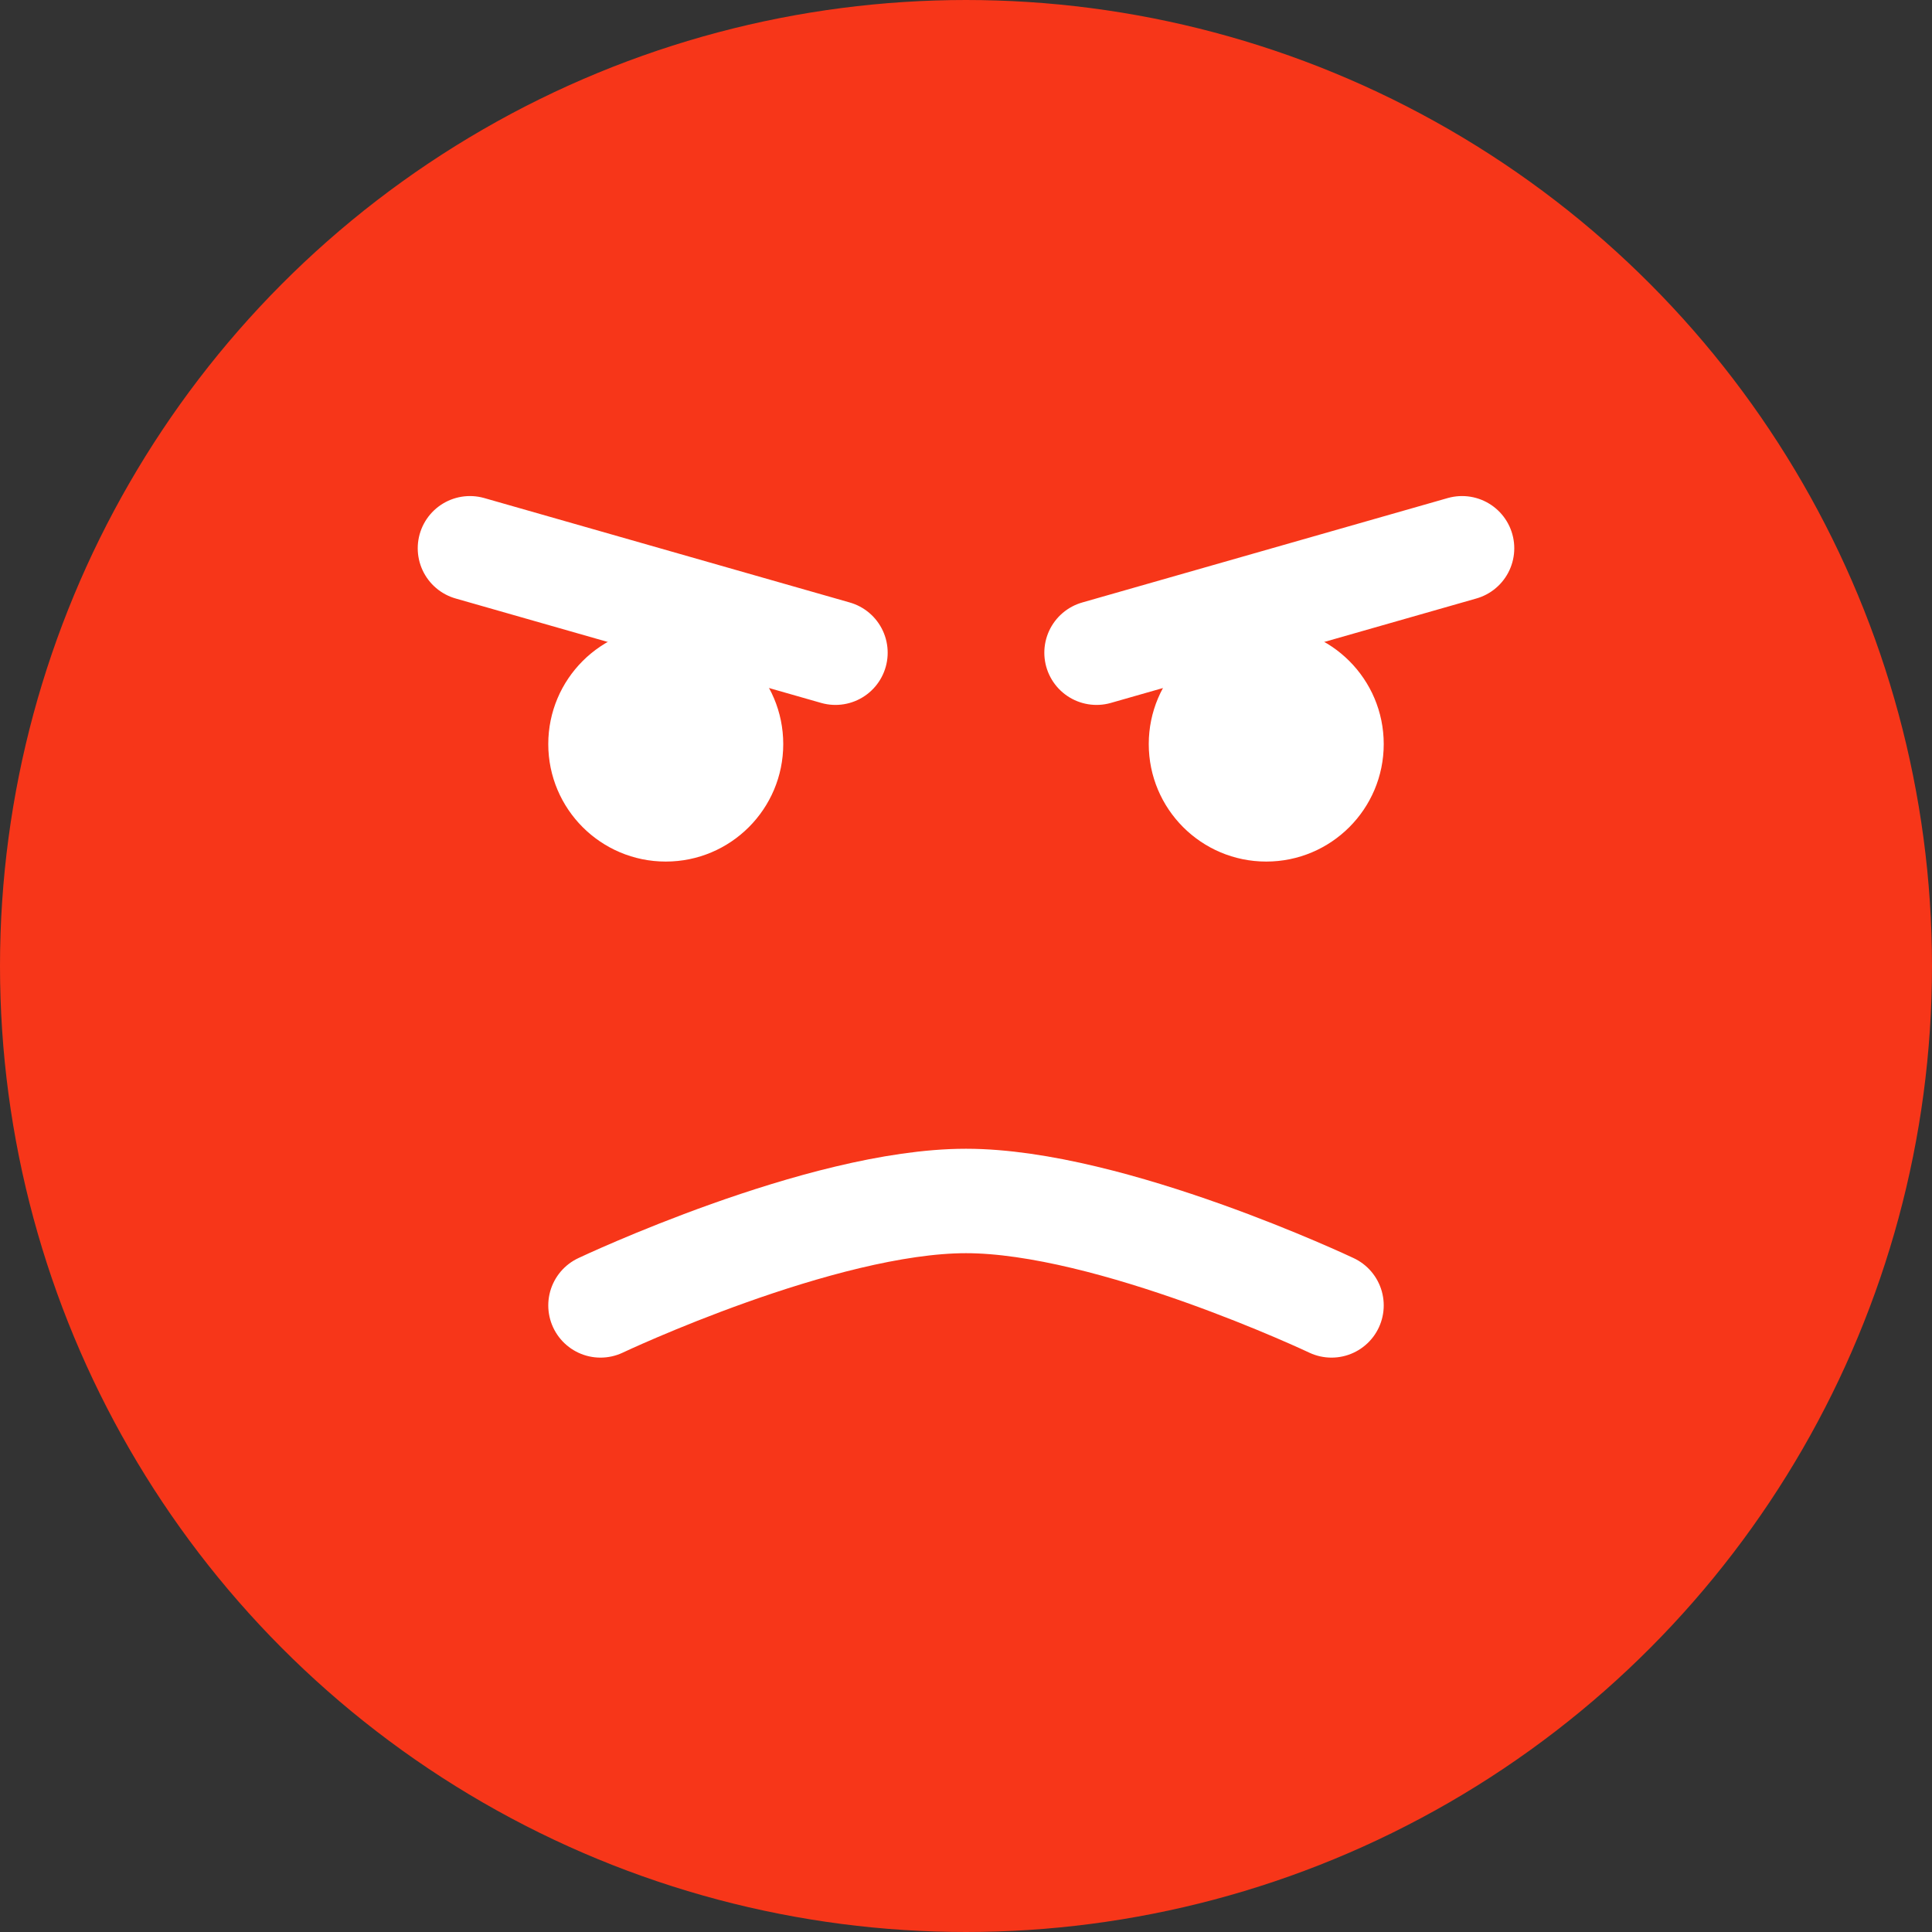 <svg width="74" height="74" viewBox="0 0 74 74" fill="none" xmlns="http://www.w3.org/2000/svg">
<rect x="0" y="0" width="74" height="74" fill="#333333" stroke="none"/>
<circle cx="37" cy="37" r="35" fill="#F73619" stroke="#F73619" stroke-width="4"/>
<circle cx="25.5" cy="28.5" r="4" fill="white" stroke="white"/>
<circle cx="48.5" cy="28.5" r="4" fill="white" stroke="white"/>
<path d="M23 50C23 50 31.45 46 37 46C42.55 46 51 50 51 50" stroke="white" stroke-width="4" stroke-linecap="round"/>
<path d="M18 21L32 25" stroke="white" stroke-width="4" stroke-linecap="round"/>
<path d="M56 21L42 25" stroke="white" stroke-width="4" stroke-linecap="round"/>
</svg>
